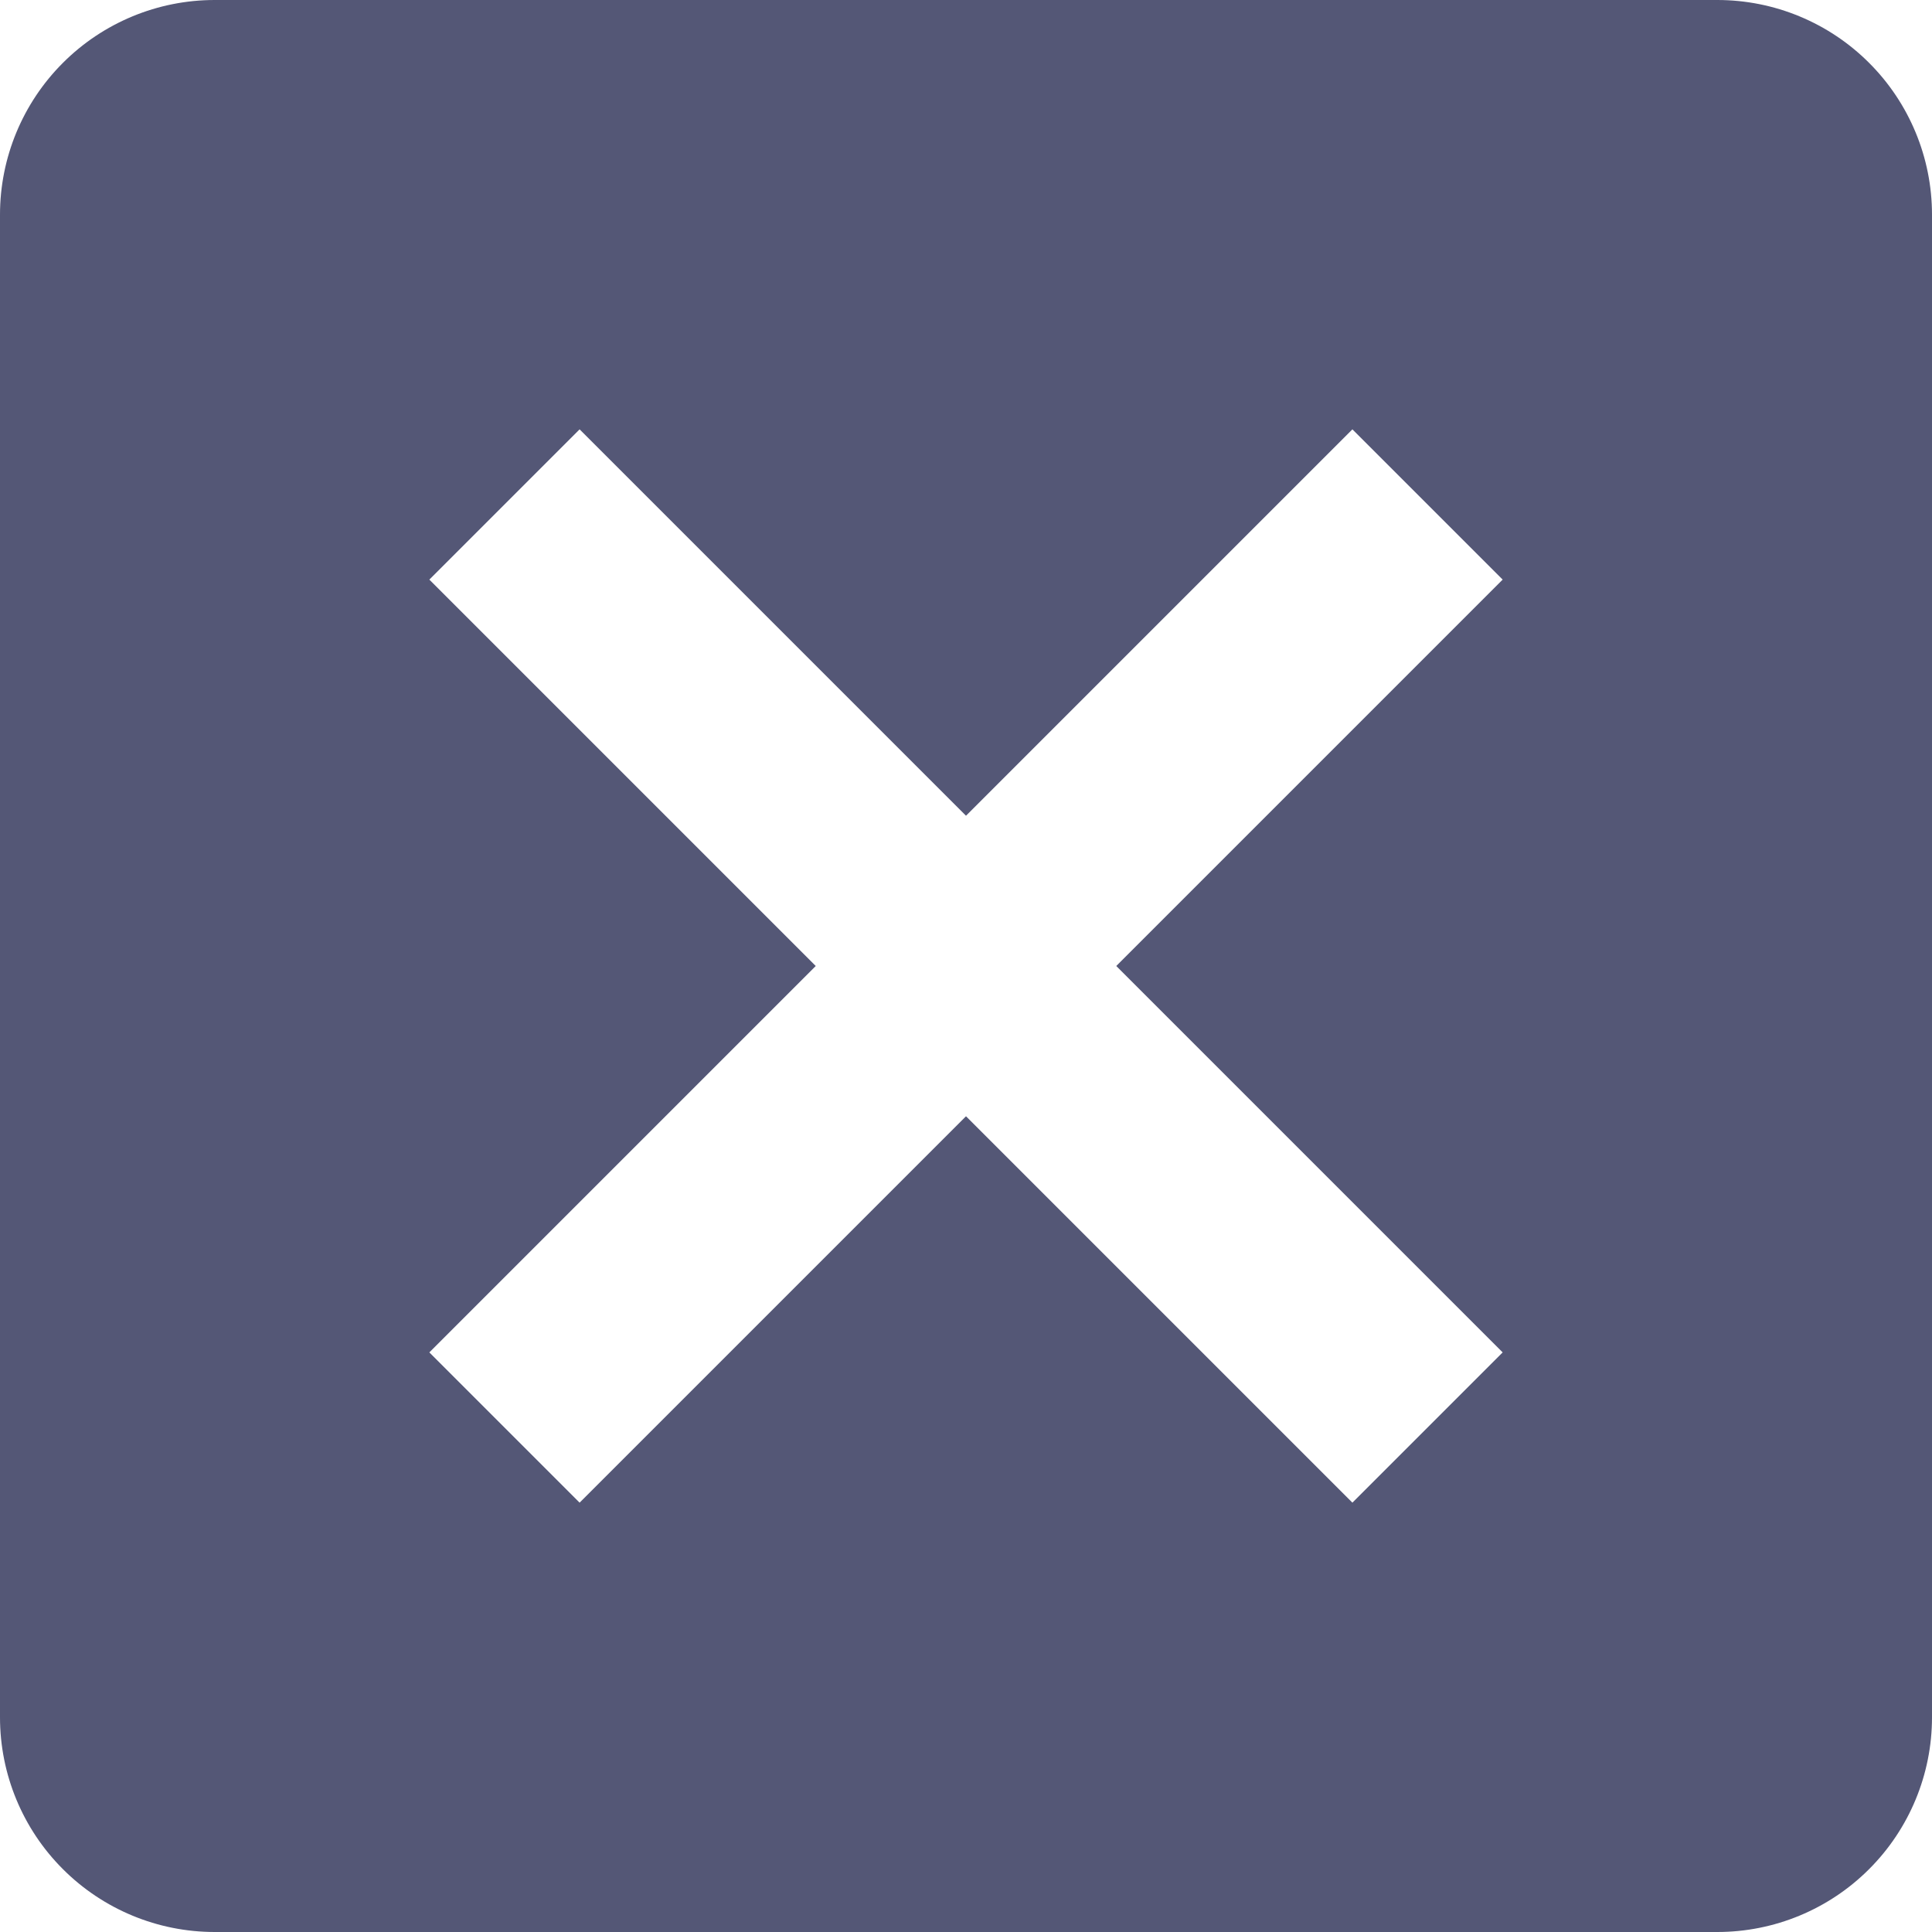 <svg width="40" height="40" viewBox="0 0 40 40" fill="none" xmlns="http://www.w3.org/2000/svg">
<path d="M35.556 0H29.556H10.444H4.444C3.266 0 2.135 0.468 1.302 1.302C0.468 2.135 0 3.266 0 4.444V10.444V29.778V35.556C0 36.734 0.468 37.865 1.302 38.698C2.135 39.532 3.266 40 4.444 40H10.444H29.778H35.556C36.734 40 37.865 39.532 38.698 38.698C39.532 37.865 40 36.734 40 35.556V29.556V10.444V4.444C40 3.266 39.532 2.135 38.698 1.302C37.865 0.468 36.734 0 35.556 0ZM28 31.111L20 23.111L12 31.111L8.889 28L16.889 20L8.889 12L12 8.889L20 16.889L28 8.889L31.111 12L23.111 20L31.111 28L28 31.111Z" fill="#545776"/>
</svg>
